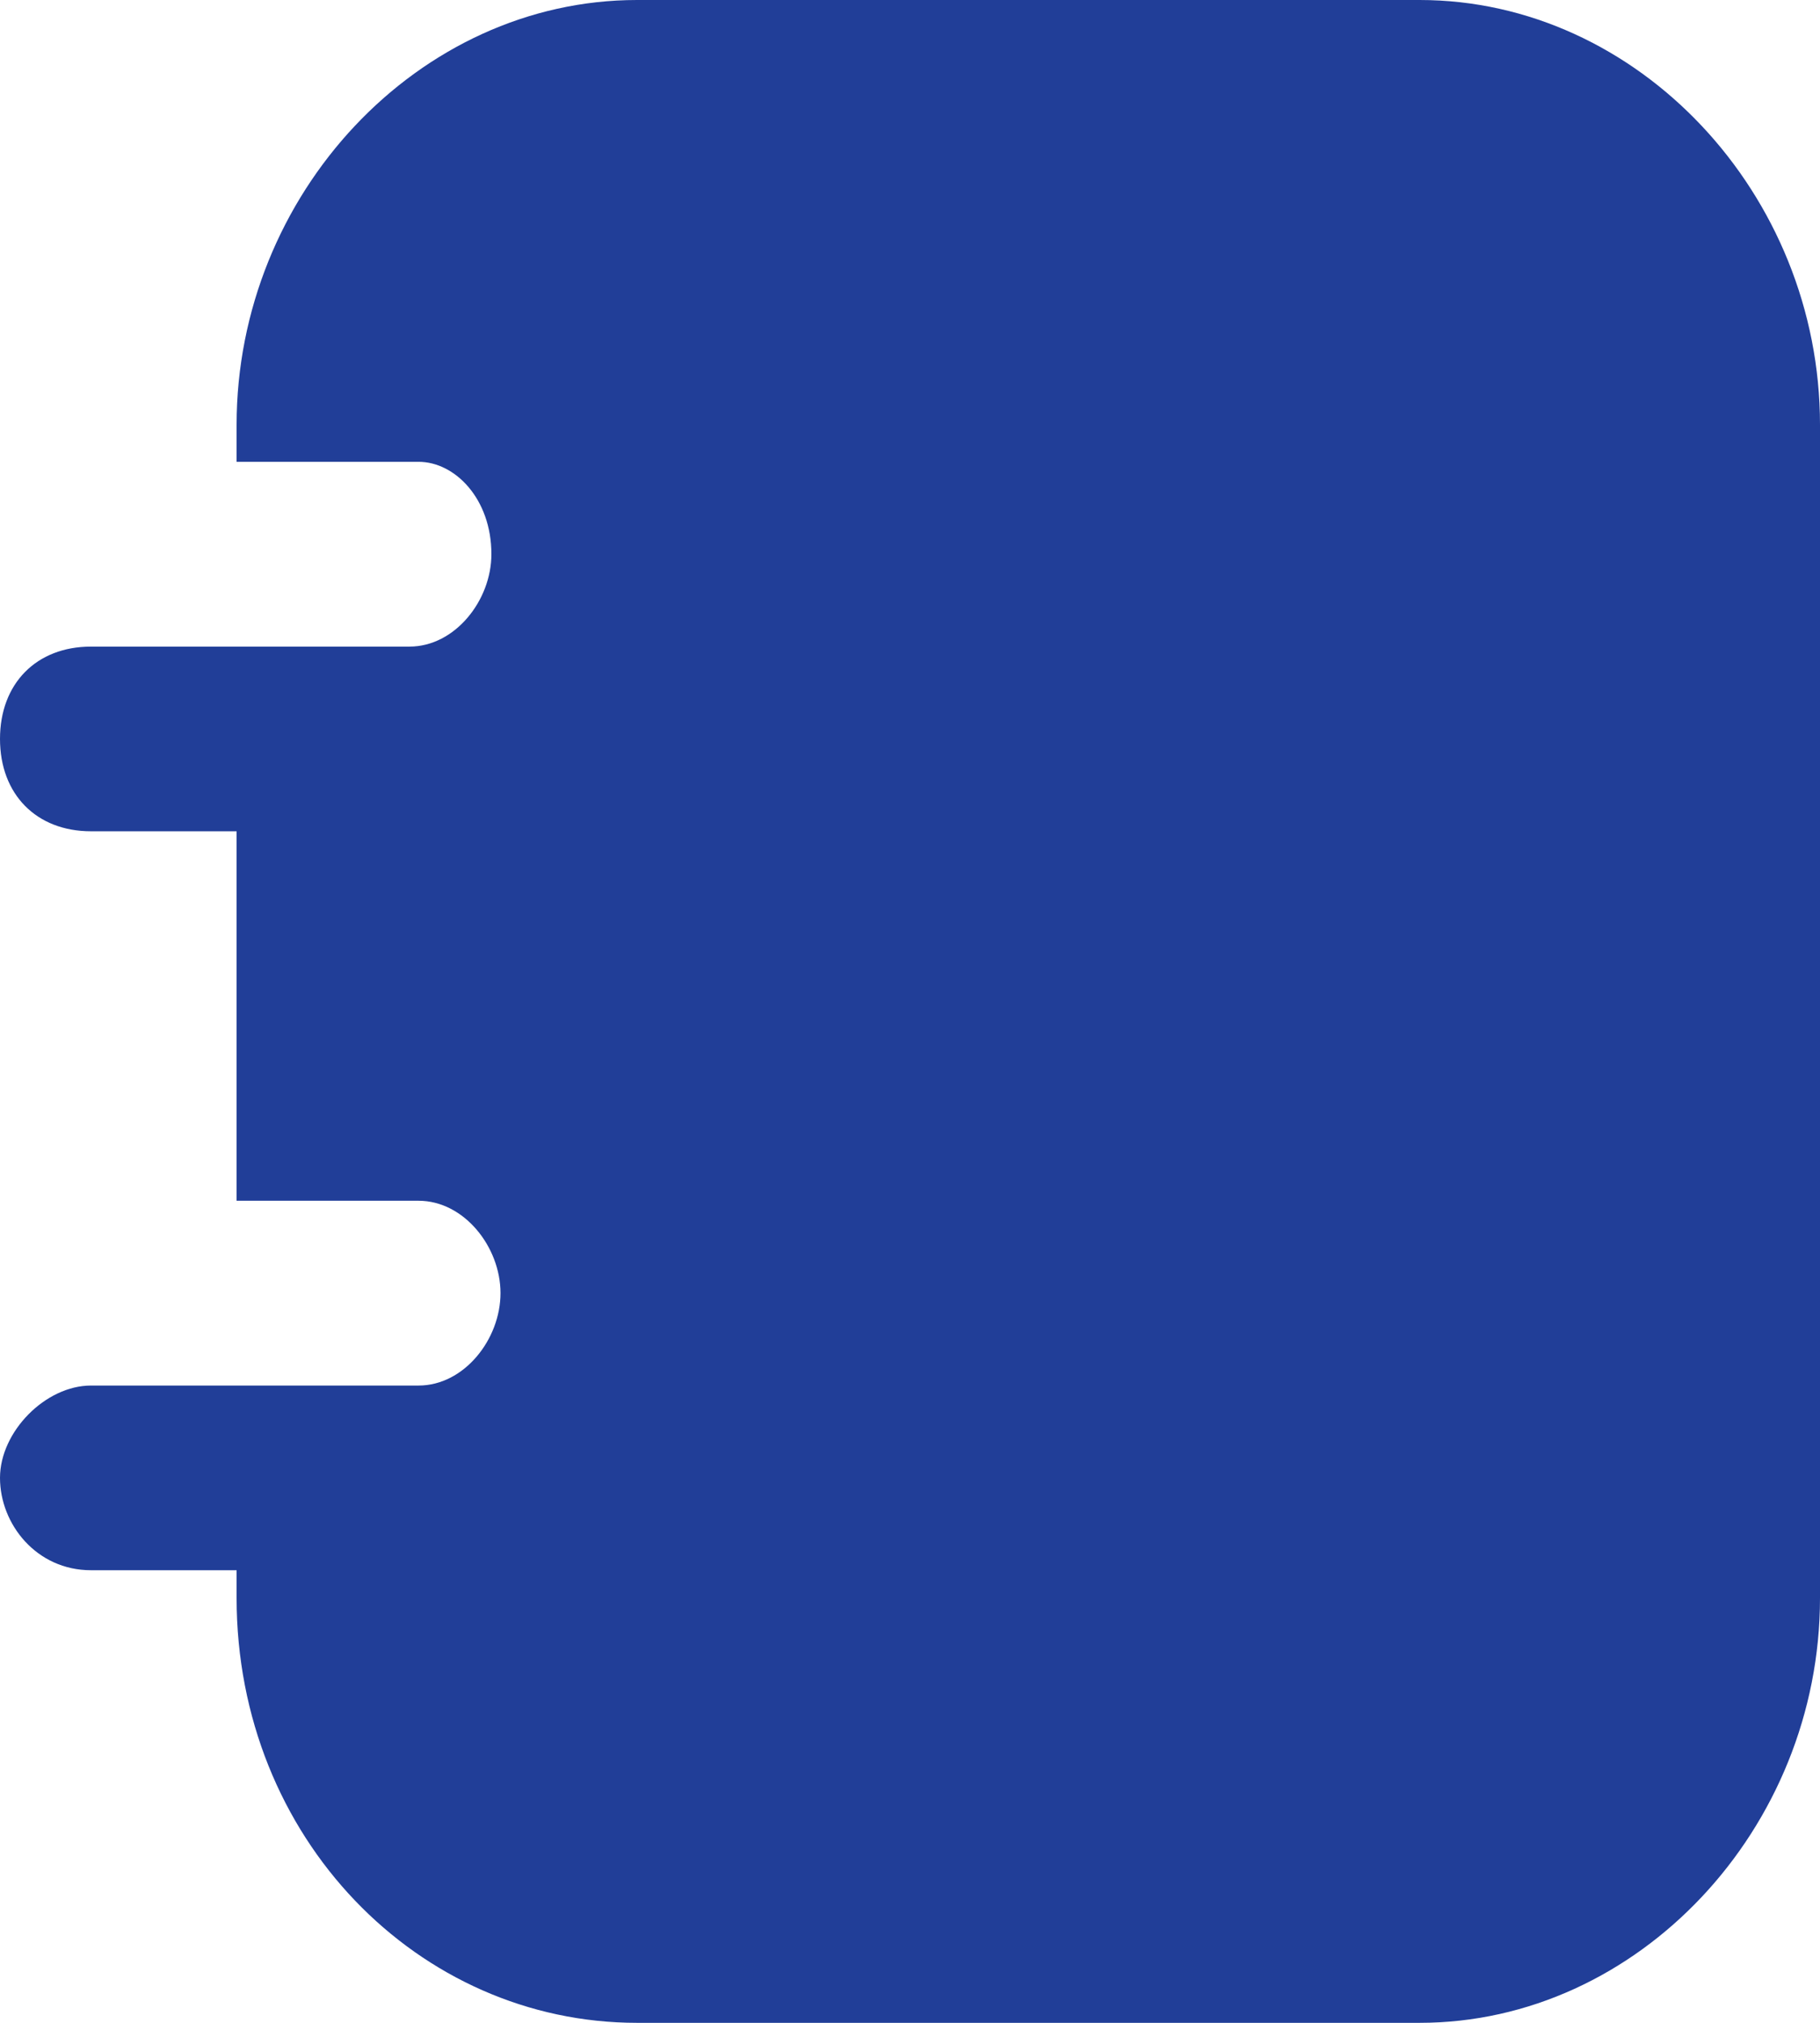 <svg width="18" height="20" viewBox="0 0 18 20" fill="none" xmlns="http://www.w3.org/2000/svg">
<path d="M14.04 0H6.3C4.14 0 2.34 1.918 2.34 4.201V4.566H3.24H4.05H4.14C4.5 4.566 4.86 4.932 4.86 5.479C4.86 5.936 4.5 6.393 4.05 6.393H3.96H3.15H2.25H0.9C0.36 6.393 0 6.758 0 7.306C0 7.854 0.36 8.219 0.9 8.219H2.34V11.872H3.24H4.05H4.14C4.59 11.872 4.95 12.329 4.95 12.785C4.95 13.242 4.59 13.699 4.14 13.699H4.05H3.15H2.25H0.9C0.45 13.699 0 14.155 0 14.612C0 15.069 0.36 15.525 0.9 15.525H2.34V15.799C2.34 18.174 4.14 20 6.3 20H14.04C16.2 20 18 18.082 18 15.799V4.201C18 1.918 16.2 0 14.04 0Z" fill="#213E98"/>
</svg>
